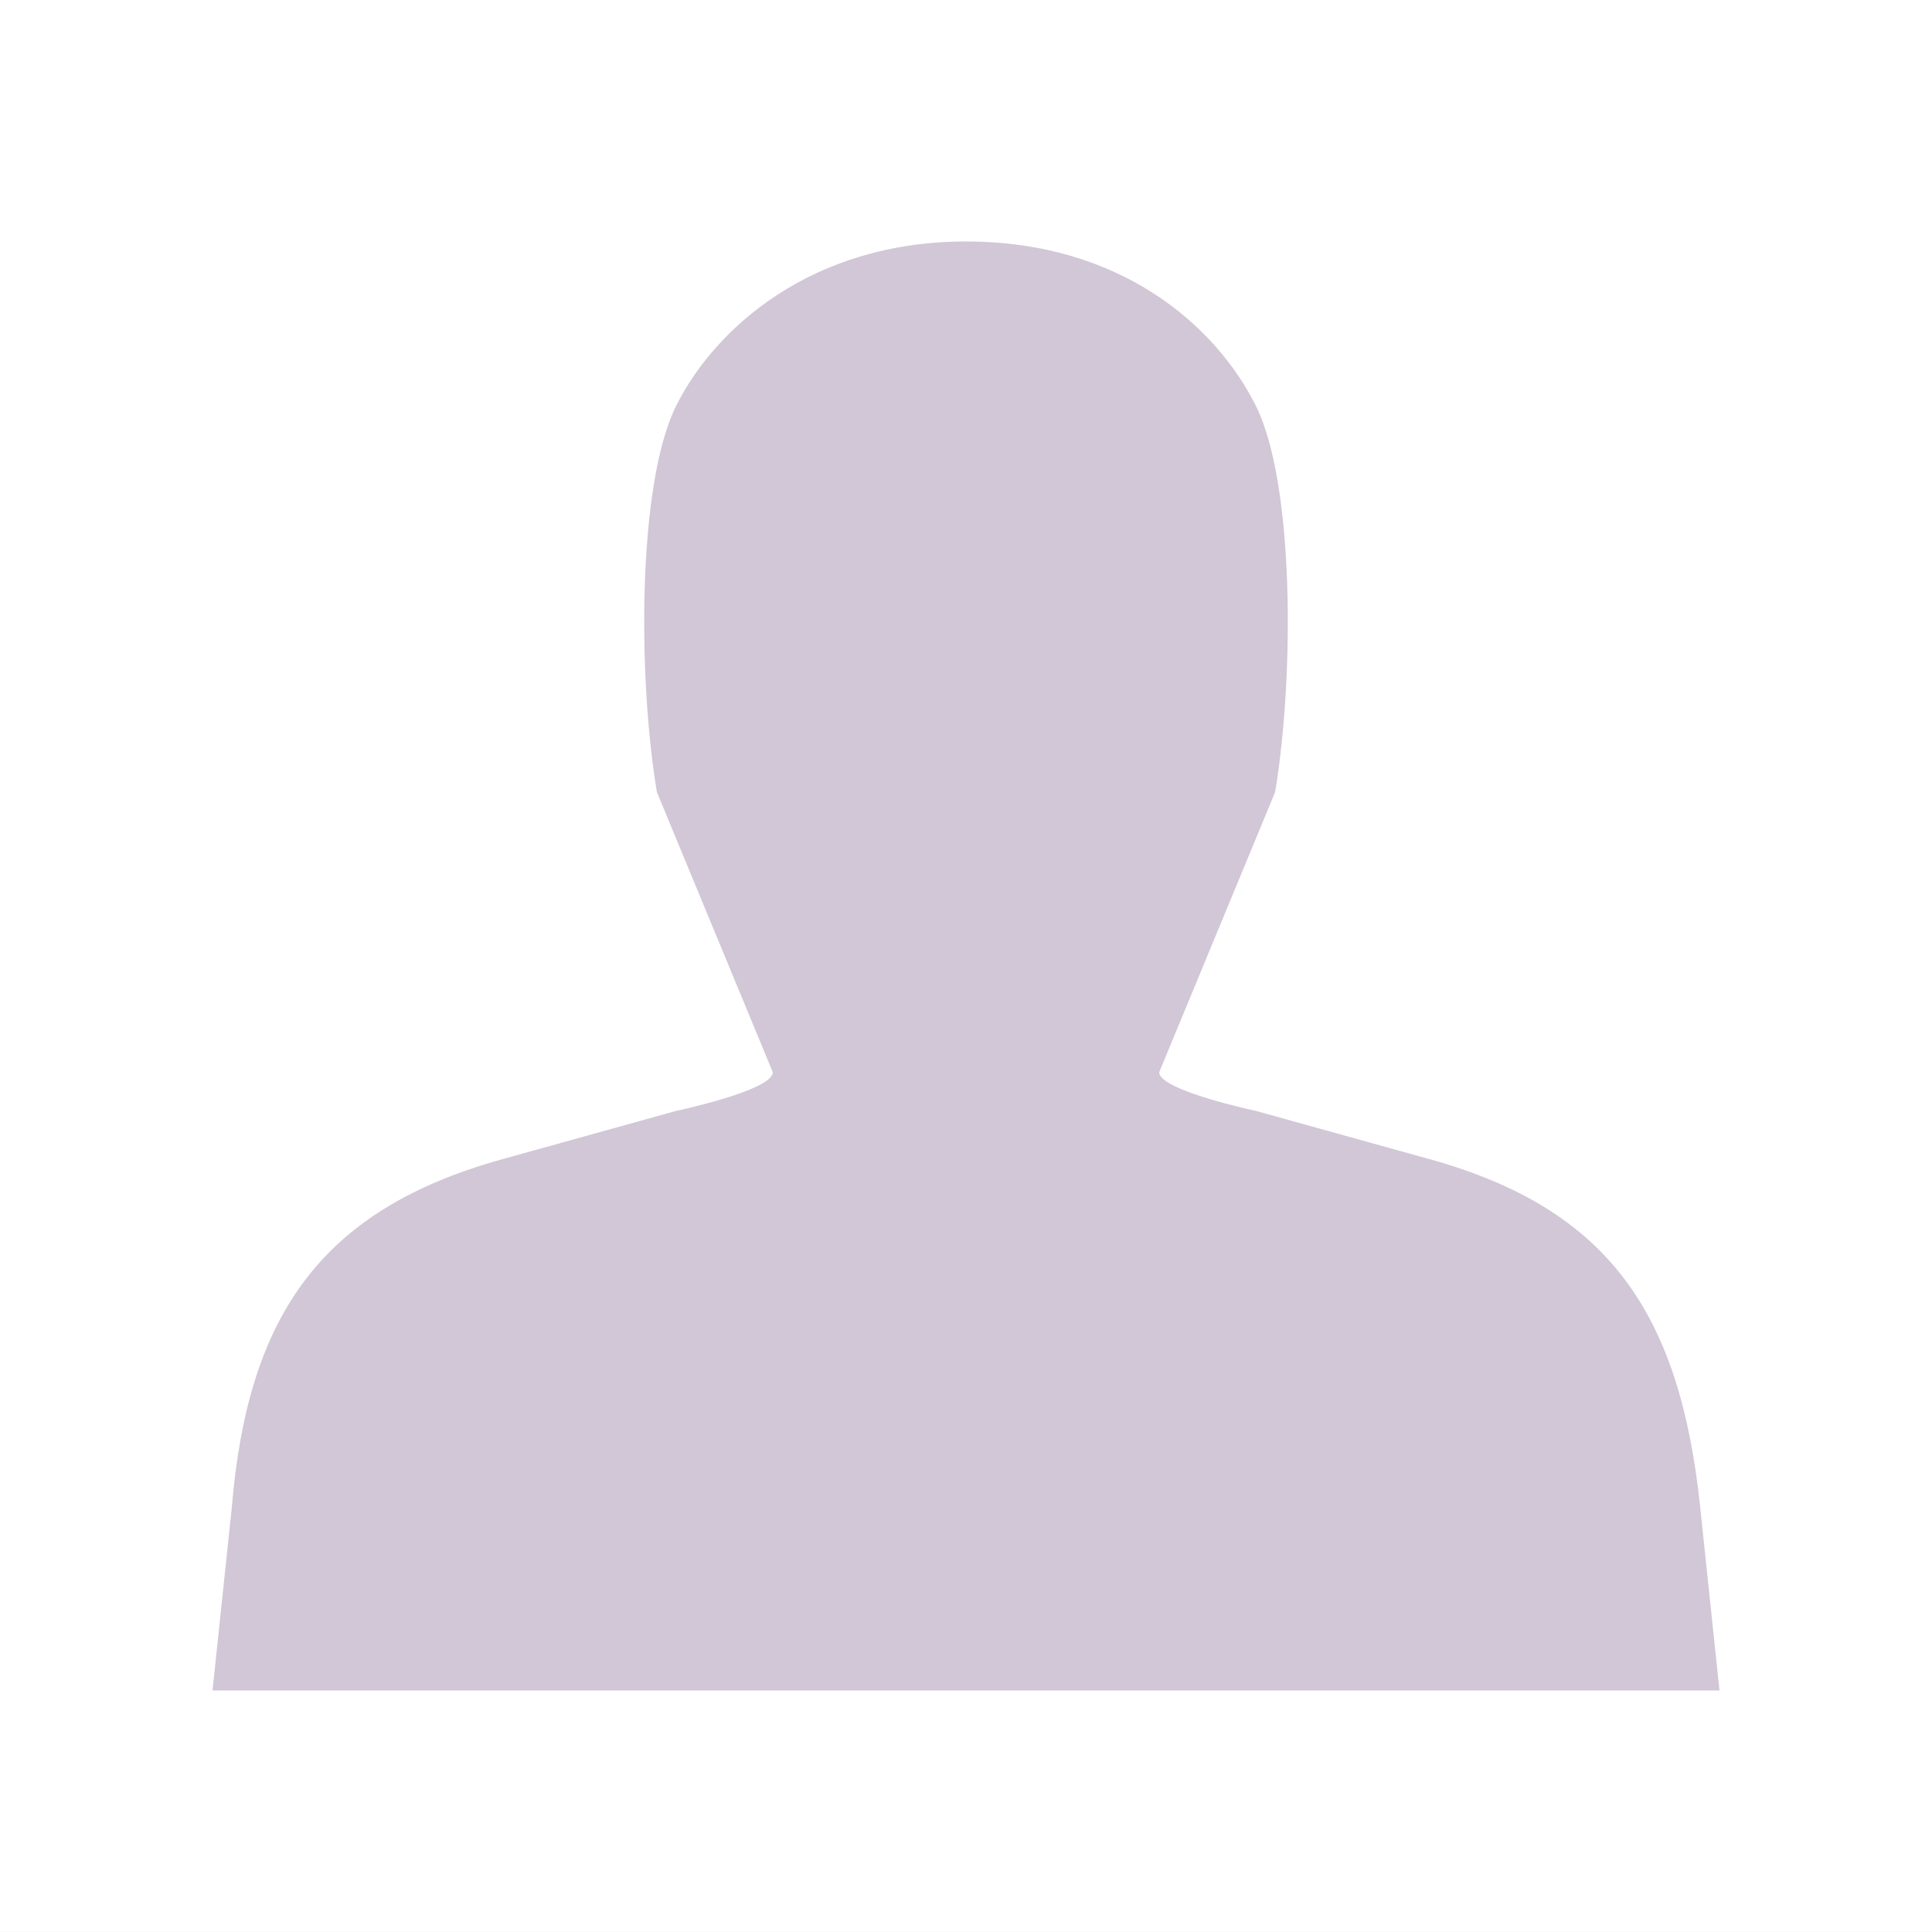 <?xml version="1.0" encoding="UTF-8" standalone="no"?>
<!-- Created with Inkscape (http://www.inkscape.org/) -->

<svg
   xmlns:dc="http://purl.org/dc/elements/1.1/"
   xmlns:cc="http://creativecommons.org/ns#"
   xmlns:rdf="http://www.w3.org/1999/02/22-rdf-syntax-ns#"
   xmlns:svg="http://www.w3.org/2000/svg"
   xmlns="http://www.w3.org/2000/svg"
   xmlns:sodipodi="http://sodipodi.sourceforge.net/DTD/sodipodi-0.dtd"
   xmlns:inkscape="http://www.inkscape.org/namespaces/inkscape"
   width="40"
   height="40"
   id="svg3805"
   version="1.1"
   inkscape:version="0.48.2 r9819"
   sodipodi:docname="user-icon.svg"
   inkscape:export-filename="/Users/saman/work_repos/owlviewer/img/user-icon.png"
   inkscape:export-xdpi="90"
   inkscape:export-ydpi="90">
  <rect width="100%" height="100%" fill="#333333" stroke="none"/>
  <defs
     id="defs3807" />
  <sodipodi:namedview
     id="base"
     pagecolor="#ffffff"
     bordercolor="#666666"
     borderopacity="1.0"
     inkscape:pageopacity="0.0"
     inkscape:pageshadow="2"
     inkscape:zoom="11.313708"
     inkscape:cx="22.676224"
     inkscape:cy="26.596762"
     inkscape:document-units="px"
     inkscape:current-layer="layer1"
     showgrid="true"
     inkscape:window-width="805"
     inkscape:window-height="804"
     inkscape:window-x="579"
     inkscape:window-y="40"
     inkscape:window-maximized="0"
     fit-margin-top="0"
     fit-margin-left="0"
     fit-margin-right="0"
     fit-margin-bottom="0">
    <inkscape:grid
       type="xygrid"
       id="grid3813"
       empspacing="5"
       visible="true"
       enabled="true"
       snapvisiblegridlinesonly="true" />
  </sodipodi:namedview>
  <g
     inkscape:label="Layer 1"
     inkscape:groupmode="layer"
     id="layer1"
     transform="translate(0,-0.362)">
    <g
       transform="matrix(0.8,0,0,0.8,699.2,-711.128)"
       style="enable-background:new"
       id="g3775">
      <rect
         y="889.362"
         x="-874"
         height="50"
         width="50"
         id="rect7573"
         style="color:#000000;fill:#ffffff;fill-opacity:1;fill-rule:nonzero;stroke:none;stroke-width:1;marker:none;visibility:visible;display:inline;overflow:visible;enable-background:accumulate" />
      <path
         sodipodi:nodetypes="sscccssccsscccss"
         inkscape:connector-curvature="0"
         id="path7575"
         d="m -849,895.612 c -4,0 -6.5,2.25 -7.5,4.25 -1,2 -1,7 -0.5,10 l 3,7.25 c 0,0.471 -2.5,1 -2.5,1 l -4.5,1.25 c -4.67,1.297 -6.585,4.017 -7,9 l -0.5,4.75 39,0 -0.5,-4.75 c -0.523,-4.973 -2.33,-7.703 -7,-9 l -4.5,-1.25 c 0,0 -2.5,-0.529 -2.5,-1 l 3,-7.25 c 0.5,-3 0.5,-8 -0.5,-10 -1.036,-2.073 -3.5,-4.25 -7.5,-4.25 z"
         style="color:#000000;fill:#d2c7d6;fill-opacity:1;fill-rule:nonzero;stroke:none;stroke-width:1;marker:none;visibility:visible;display:inline;overflow:visible;enable-background:accumulate" />
    </g>
  </g>
</svg>
